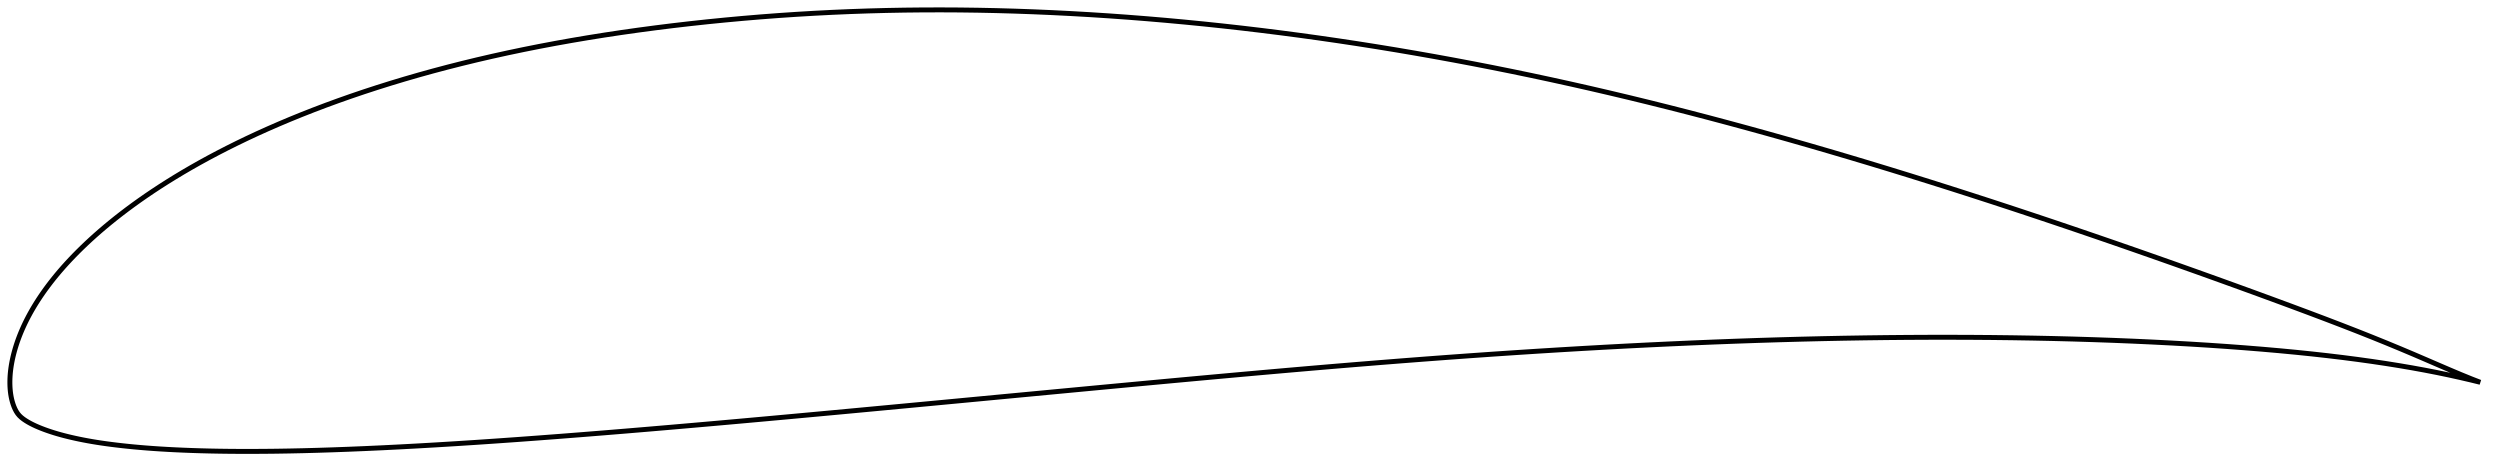 <?xml version="1.0" encoding="utf-8" ?>
<svg baseProfile="full" height="190.728" version="1.1" width="1011.998" xmlns="http://www.w3.org/2000/svg" xmlns:ev="http://www.w3.org/2001/xml-events" xmlns:xlink="http://www.w3.org/1999/xlink"><defs /><polygon fill="none" points="1003.998,154.748 1000.401,153.35 996.108,151.601 991.625,149.709 986.929,147.692 982.023,145.575 976.907,143.38 971.576,141.13 966.015,138.83 960.216,136.481 954.166,134.079 947.857,131.624 941.282,129.109 934.444,126.531 927.352,123.888 920.03,121.183 912.502,118.426 904.798,115.627 896.944,112.794 888.965,109.936 880.884,107.062 872.722,104.182 864.498,101.302 856.228,98.43 847.925,95.57 839.602,92.73 831.267,89.911 822.928,87.12 814.59,84.357 806.258,81.626 797.935,78.929 789.625,76.267 781.33,73.643 773.051,71.057 764.789,68.511 756.547,66.005 748.324,63.542 740.123,61.121 731.943,58.744 723.786,56.412 715.653,54.126 707.545,51.886 699.462,49.695 691.405,47.552 683.375,45.459 675.371,43.416 667.391,41.424 659.433,39.484 651.495,37.595 643.576,35.757 635.672,33.971 627.782,32.235 619.903,30.55 612.034,28.916 604.173,27.333 596.318,25.8 588.469,24.318 580.626,22.885 572.788,21.503 564.957,20.171 557.133,18.89 549.317,17.66 541.51,16.481 533.712,15.354 525.923,14.279 518.144,13.255 510.375,12.284 502.616,11.364 494.868,10.498 487.133,9.684 479.41,8.923 471.702,8.214 464.01,7.56 456.335,6.959 448.68,6.412 441.045,5.92 433.433,5.483 425.846,5.101 418.285,4.775 410.753,4.505 403.248,4.292 395.772,4.137 388.323,4.039 380.902,4.0 373.507,4.019 366.136,4.097 358.789,4.234 351.463,4.43 344.157,4.685 336.869,5 329.598,5.373 322.344,5.805 315.107,6.294 307.891,6.84 300.699,7.443 293.536,8.1 286.408,8.812 279.319,9.578 272.277,10.397 265.288,11.269 258.356,12.192 251.488,13.166 244.689,14.191 237.964,15.267 231.316,16.393 224.748,17.57 218.26,18.797 211.854,20.074 205.531,21.401 199.294,22.777 193.142,24.201 187.079,25.673 181.106,27.191 175.224,28.753 169.437,30.359 163.746,32.006 158.156,33.693 152.669,35.416 147.287,37.174 142.014,38.964 136.854,40.783 131.808,42.629 126.88,44.5 122.072,46.391 117.384,48.301 112.82,50.226 108.38,52.165 104.064,54.113 99.875,56.069 95.812,58.03 91.874,59.992 88.061,61.955 84.371,63.914 80.805,65.869 77.36,67.816 74.034,69.755 70.826,71.684 67.731,73.6 64.749,75.502 61.877,77.39 59.111,79.262 56.449,81.117 53.889,82.954 51.427,84.773 49.059,86.573 46.783,88.353 44.596,90.114 42.495,91.854 40.477,93.575 38.539,95.275 36.679,96.956 34.892,98.617 33.177,100.258 31.531,101.88 29.951,103.483 28.435,105.068 26.982,106.634 25.589,108.182 24.255,109.713 22.978,111.227 21.757,112.724 20.588,114.204 19.471,115.667 18.403,117.114 17.384,118.546 16.412,119.961 15.486,121.361 14.604,122.746 13.765,124.117 12.967,125.474 12.209,126.818 11.489,128.15 10.807,129.47 10.161,130.778 9.551,132.076 8.975,133.363 8.433,134.639 7.925,135.904 7.45,137.157 7.008,138.399 6.598,139.627 6.22,140.843 5.873,142.045 5.556,143.232 5.269,144.404 5.012,145.56 4.785,146.701 4.587,147.825 4.418,148.935 4.277,150.03 4.165,151.113 4.082,152.184 4.027,153.246 4.0,154.3 4.002,155.348 4.034,156.393 4.097,157.435 4.195,158.476 4.328,159.515 4.501,160.548 4.716,161.575 4.977,162.593 5.286,163.599 5.649,164.59 6.07,165.561 6.563,166.503 7.144,167.4 7.83,168.228 8.622,168.976 9.49,169.656 10.416,170.284 11.388,170.874 12.402,171.434 13.454,171.966 14.543,172.474 15.668,172.961 16.828,173.431 18.023,173.886 19.253,174.328 20.521,174.757 21.826,175.173 23.171,175.578 24.557,175.971 25.986,176.353 27.459,176.724 28.978,177.086 30.544,177.438 32.16,177.781 33.829,178.115 35.554,178.438 37.337,178.752 39.183,179.055 41.095,179.348 43.076,179.631 45.131,179.904 47.263,180.168 49.478,180.423 51.78,180.669 54.176,180.905 56.671,181.131 59.273,181.345 61.988,181.547 64.823,181.737 67.788,181.913 70.889,182.075 74.138,182.222 77.543,182.354 81.115,182.47 84.866,182.566 88.807,182.642 92.948,182.696 97.301,182.725 101.877,182.728 106.686,182.704 111.74,182.651 117.048,182.565 122.618,182.445 128.453,182.288 134.557,182.094 140.928,181.861 147.565,181.588 154.464,181.274 161.615,180.918 169.008,180.521 176.627,180.082 184.461,179.603 192.496,179.085 200.717,178.529 209.109,177.937 217.656,177.311 226.344,176.653 235.159,175.966 244.088,175.251 253.119,174.511 262.242,173.747 271.446,172.961 280.724,172.156 290.069,171.334 299.474,170.494 308.934,169.641 318.444,168.774 327.999,167.895 337.596,167.006 347.229,166.108 356.895,165.203 366.589,164.292 376.306,163.375 386.041,162.456 395.788,161.534 405.541,160.611 415.294,159.688 425.042,158.766 434.777,157.846 444.495,156.929 454.188,156.018 463.852,155.114 473.482,154.218 483.076,153.333 492.629,152.459 502.14,151.598 511.606,150.751 521.028,149.921 530.406,149.109 539.742,148.315 549.037,147.542 558.294,146.79 567.518,146.06 576.708,145.353 585.869,144.668 595.001,144.007 604.106,143.37 613.185,142.758 622.239,142.172 631.267,141.611 640.27,141.077 649.249,140.569 658.203,140.089 667.132,139.637 676.037,139.214 684.916,138.819 693.769,138.454 702.597,138.119 711.398,137.814 720.172,137.541 728.918,137.299 737.635,137.089 746.322,136.911 754.978,136.767 763.601,136.656 772.188,136.579 780.737,136.537 789.244,136.529 797.708,136.557 806.123,136.62 814.486,136.72 822.794,136.857 831.042,137.03 839.225,137.241 847.336,137.489 855.369,137.774 863.316,138.096 871.168,138.455 878.916,138.85 886.549,139.281 894.057,139.748 901.426,140.251 908.646,140.788 915.704,141.357 922.591,141.961 929.301,142.598 935.829,143.271 942.174,143.977 948.337,144.718 954.318,145.492 960.118,146.299 965.737,147.138 971.178,148.008 976.443,148.908 981.534,149.838 986.456,150.796 991.215,151.783 995.816,152.797 1000.263,153.833 1003.998,154.748" stroke="black" stroke-width="2.0" /></svg>